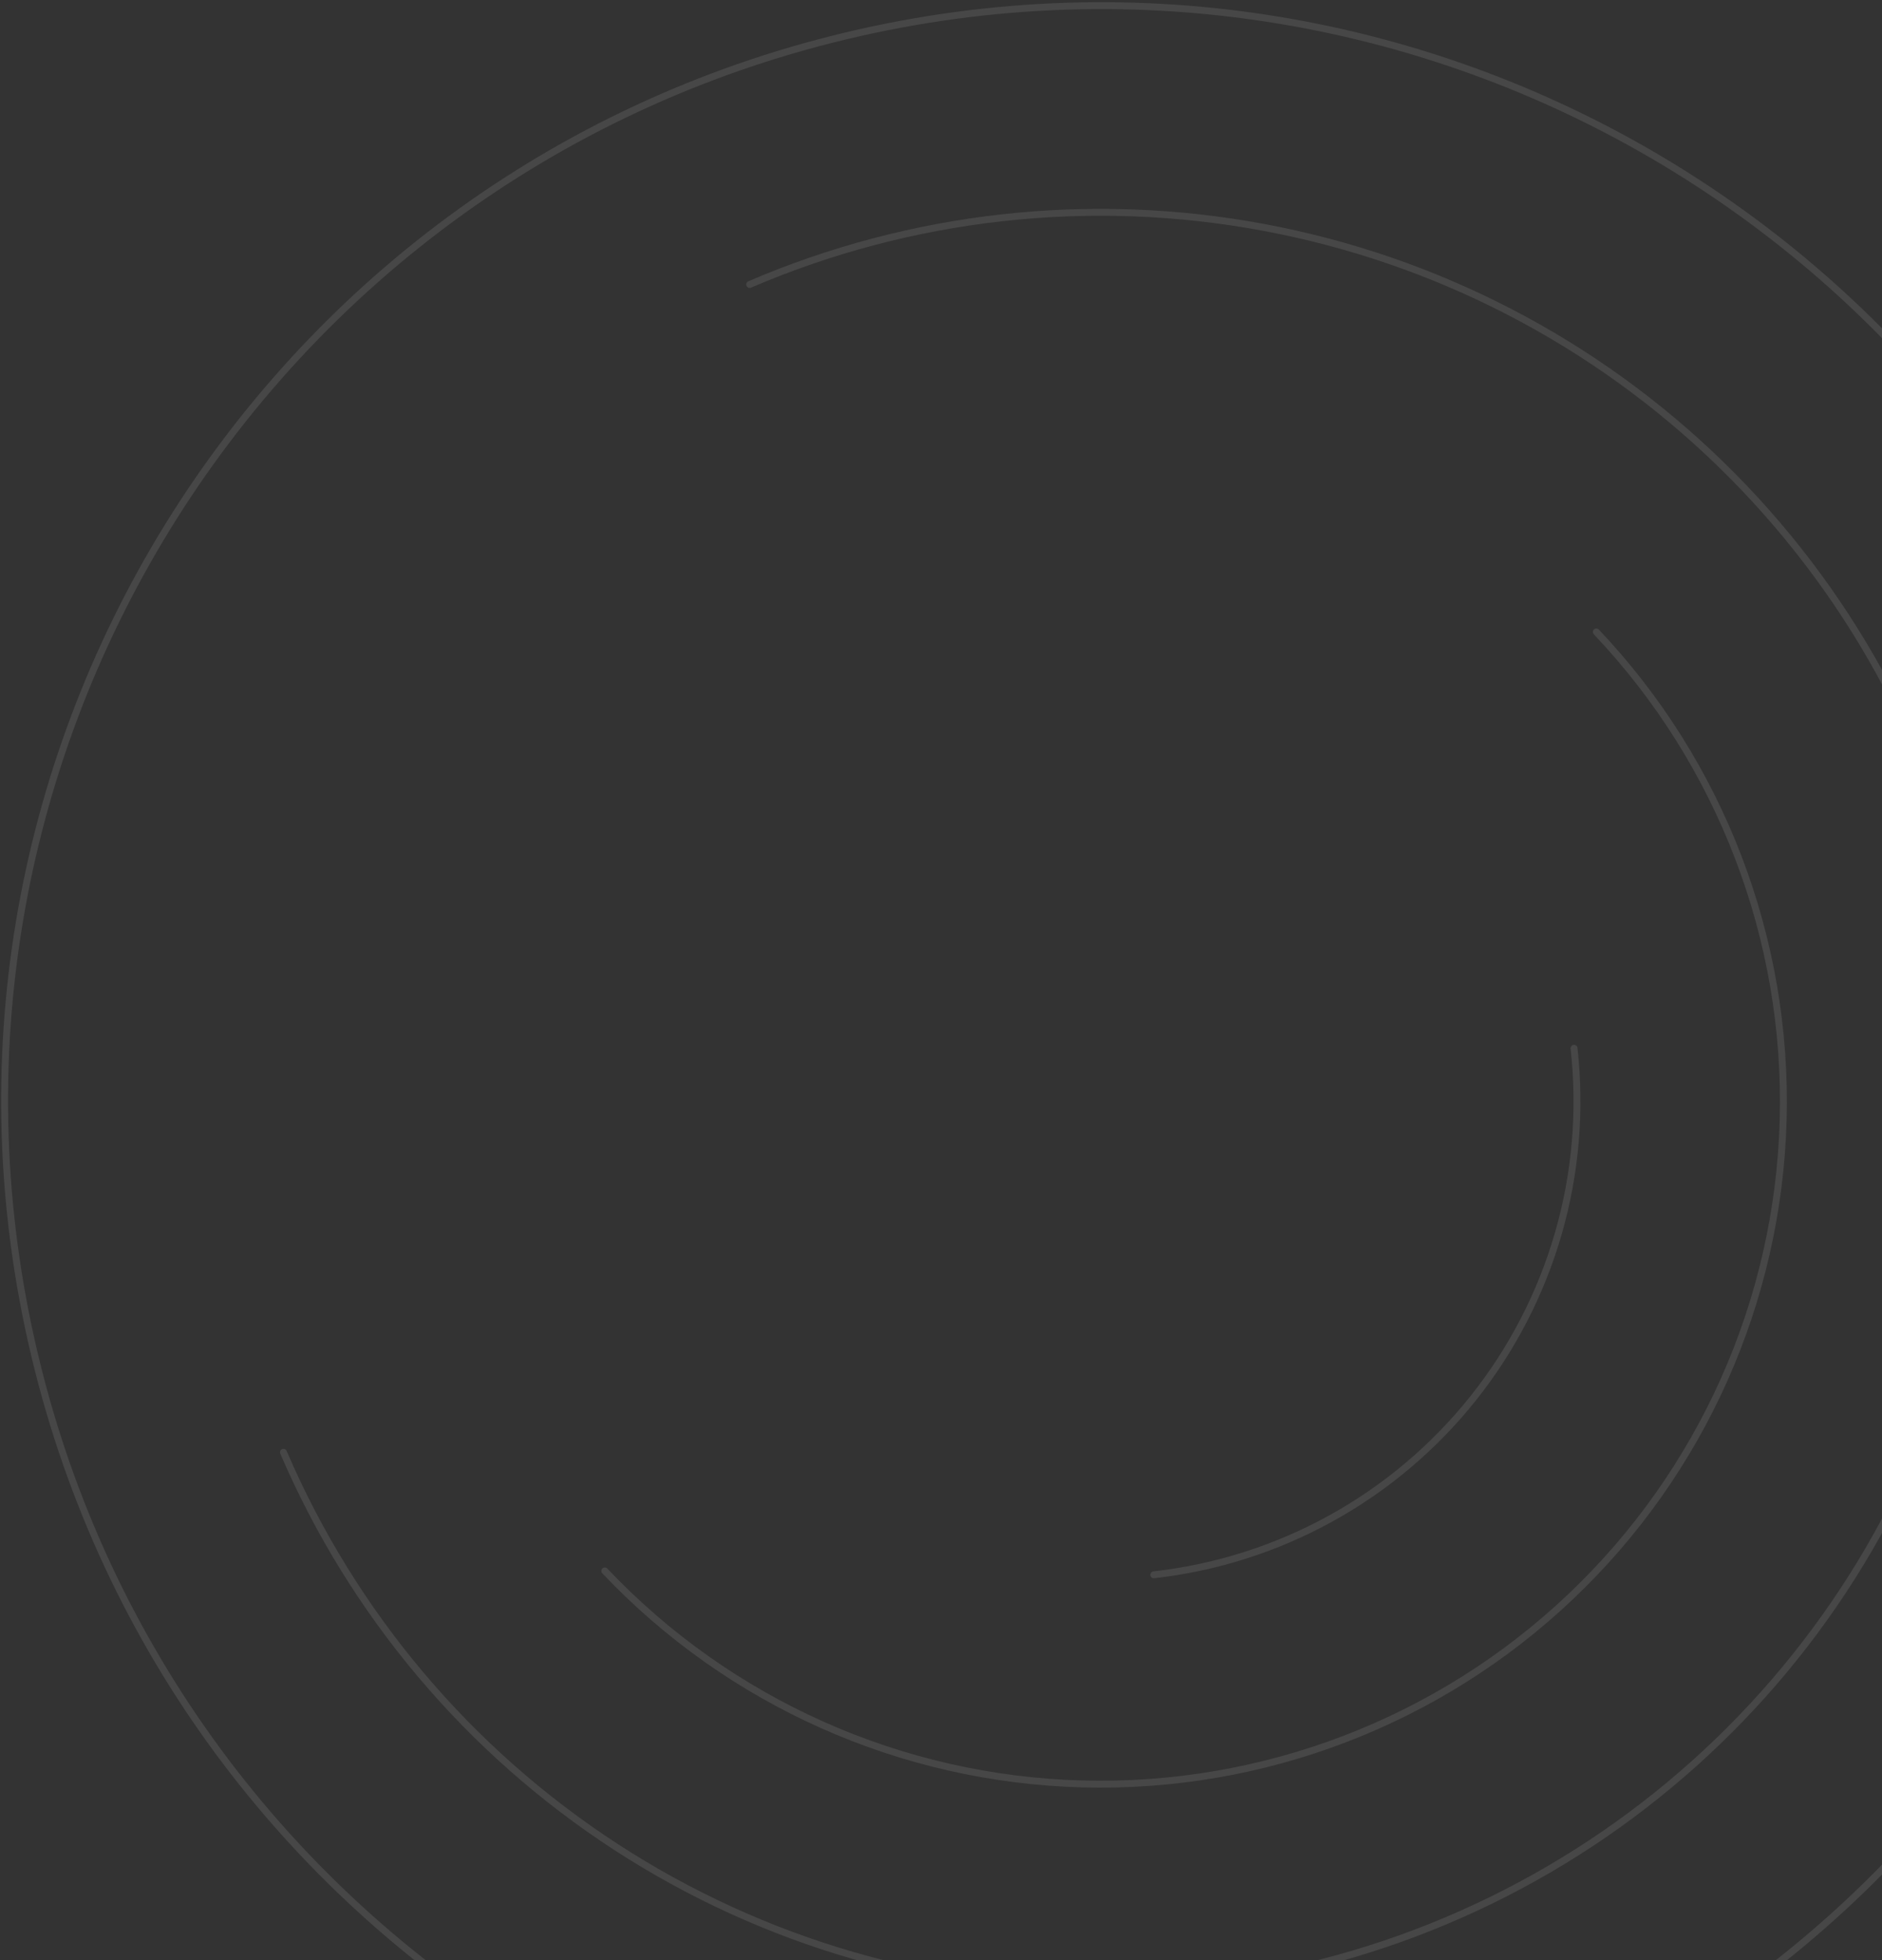 <svg width="817" height="851" viewBox="0 0 817 851" fill="none" xmlns="http://www.w3.org/2000/svg">
<rect x="0" y="0" width="817" height="851" fill="#333333" stroke="none"/>
<path opacity="0.1" d="M683.303 455.136C686.334 482.125 684.02 509.447 676.493 535.542C668.966 561.637 656.372 585.994 639.432 607.222C622.491 628.45 601.535 646.133 577.761 659.262C553.986 672.391 527.859 680.709 500.87 683.741" stroke="white" stroke-width="3" stroke-linecap="round"/>
<path opacity="0.1" d="M692.997 274.385C747.058 331.466 776.23 407.684 774.096 486.273C771.961 564.862 738.694 639.384 681.614 693.445C624.534 747.507 548.315 776.679 469.726 774.544C391.137 772.409 316.615 739.143 262.554 682.063" stroke="white" stroke-width="3" stroke-linecap="round"/>
<path opacity="0.1" d="M325.451 123.501C395.609 93.374 473.125 84.728 548.197 98.656C623.269 112.584 692.525 148.461 747.207 201.749C801.889 255.038 839.541 323.345 855.402 398.032C871.263 472.72 864.621 550.433 836.315 621.346C808.008 692.258 759.31 753.184 696.378 796.419C633.445 839.654 559.105 863.257 482.758 864.243C406.412 865.228 331.487 843.552 267.46 801.956C203.432 760.359 153.178 700.71 123.051 630.552" stroke="white" stroke-width="3" stroke-linecap="round"/>
<path opacity="0.1" d="M15.143 588.815C-45.934 333.311 111.68 76.67 367.185 15.593C622.69 -45.484 879.33 112.131 940.407 367.635C1001.48 623.14 843.869 879.78 588.365 940.857C332.86 1001.93 76.22 844.32 15.143 588.815Z" stroke="white" stroke-width="3" stroke-linecap="round"/>
</svg>
